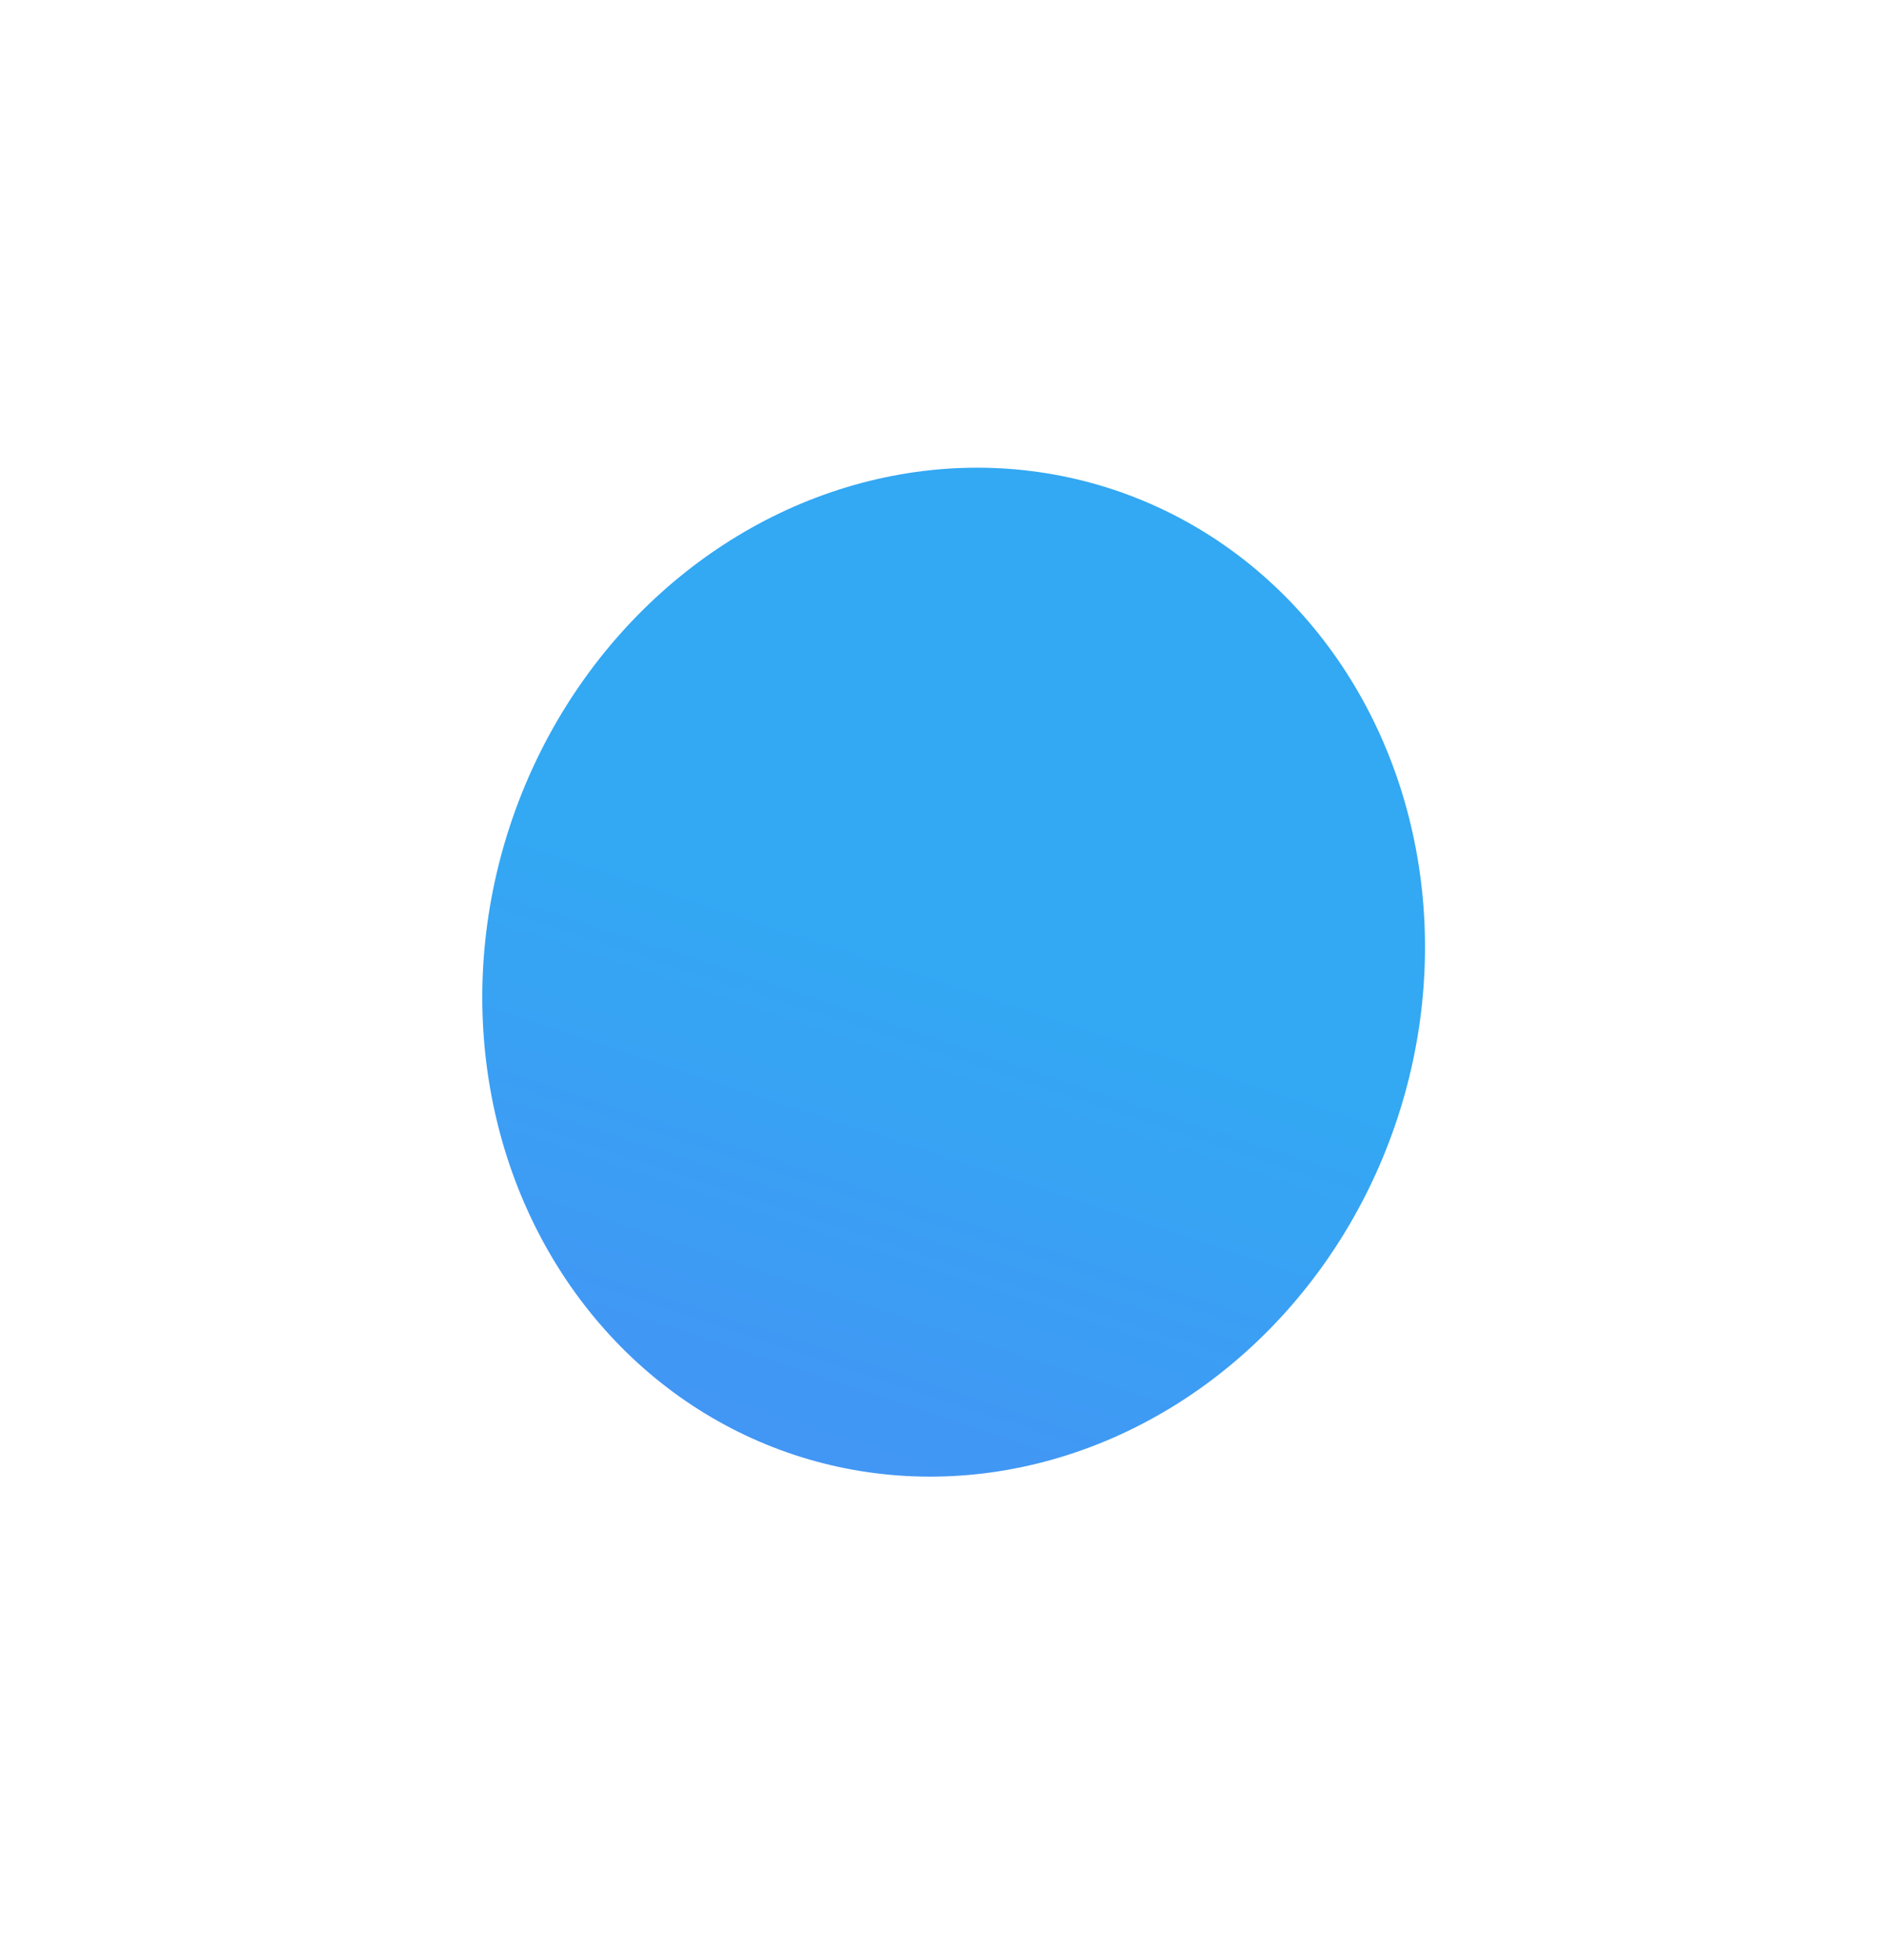 <svg width="50" height="52" fill="none" xmlns="http://www.w3.org/2000/svg"><g filter="url(#a)"><ellipse rx="12.399" ry="13.486" transform="scale(-1 1) rotate(-18.214 67.796 91.84)" fill="url(#b)"/></g><defs><linearGradient id="b" x1="12.399" y1="0" x2="12.399" y2="26.971" gradientUnits="userSpaceOnUse"><stop stop-color="#33A8F3"/><stop offset="1" stop-color="#5283F6"/></linearGradient><filter id="a" x=".797" y=".406" width="49.025" height="50.773" filterUnits="userSpaceOnUse" color-interpolation-filters="sRGB"><feFlood flood-opacity="0" result="BackgroundImageFix"/><feBlend in="SourceGraphic" in2="BackgroundImageFix" result="shape"/><feGaussianBlur stdDeviation="6" result="effect1_foregroundBlur"/></filter></defs></svg>